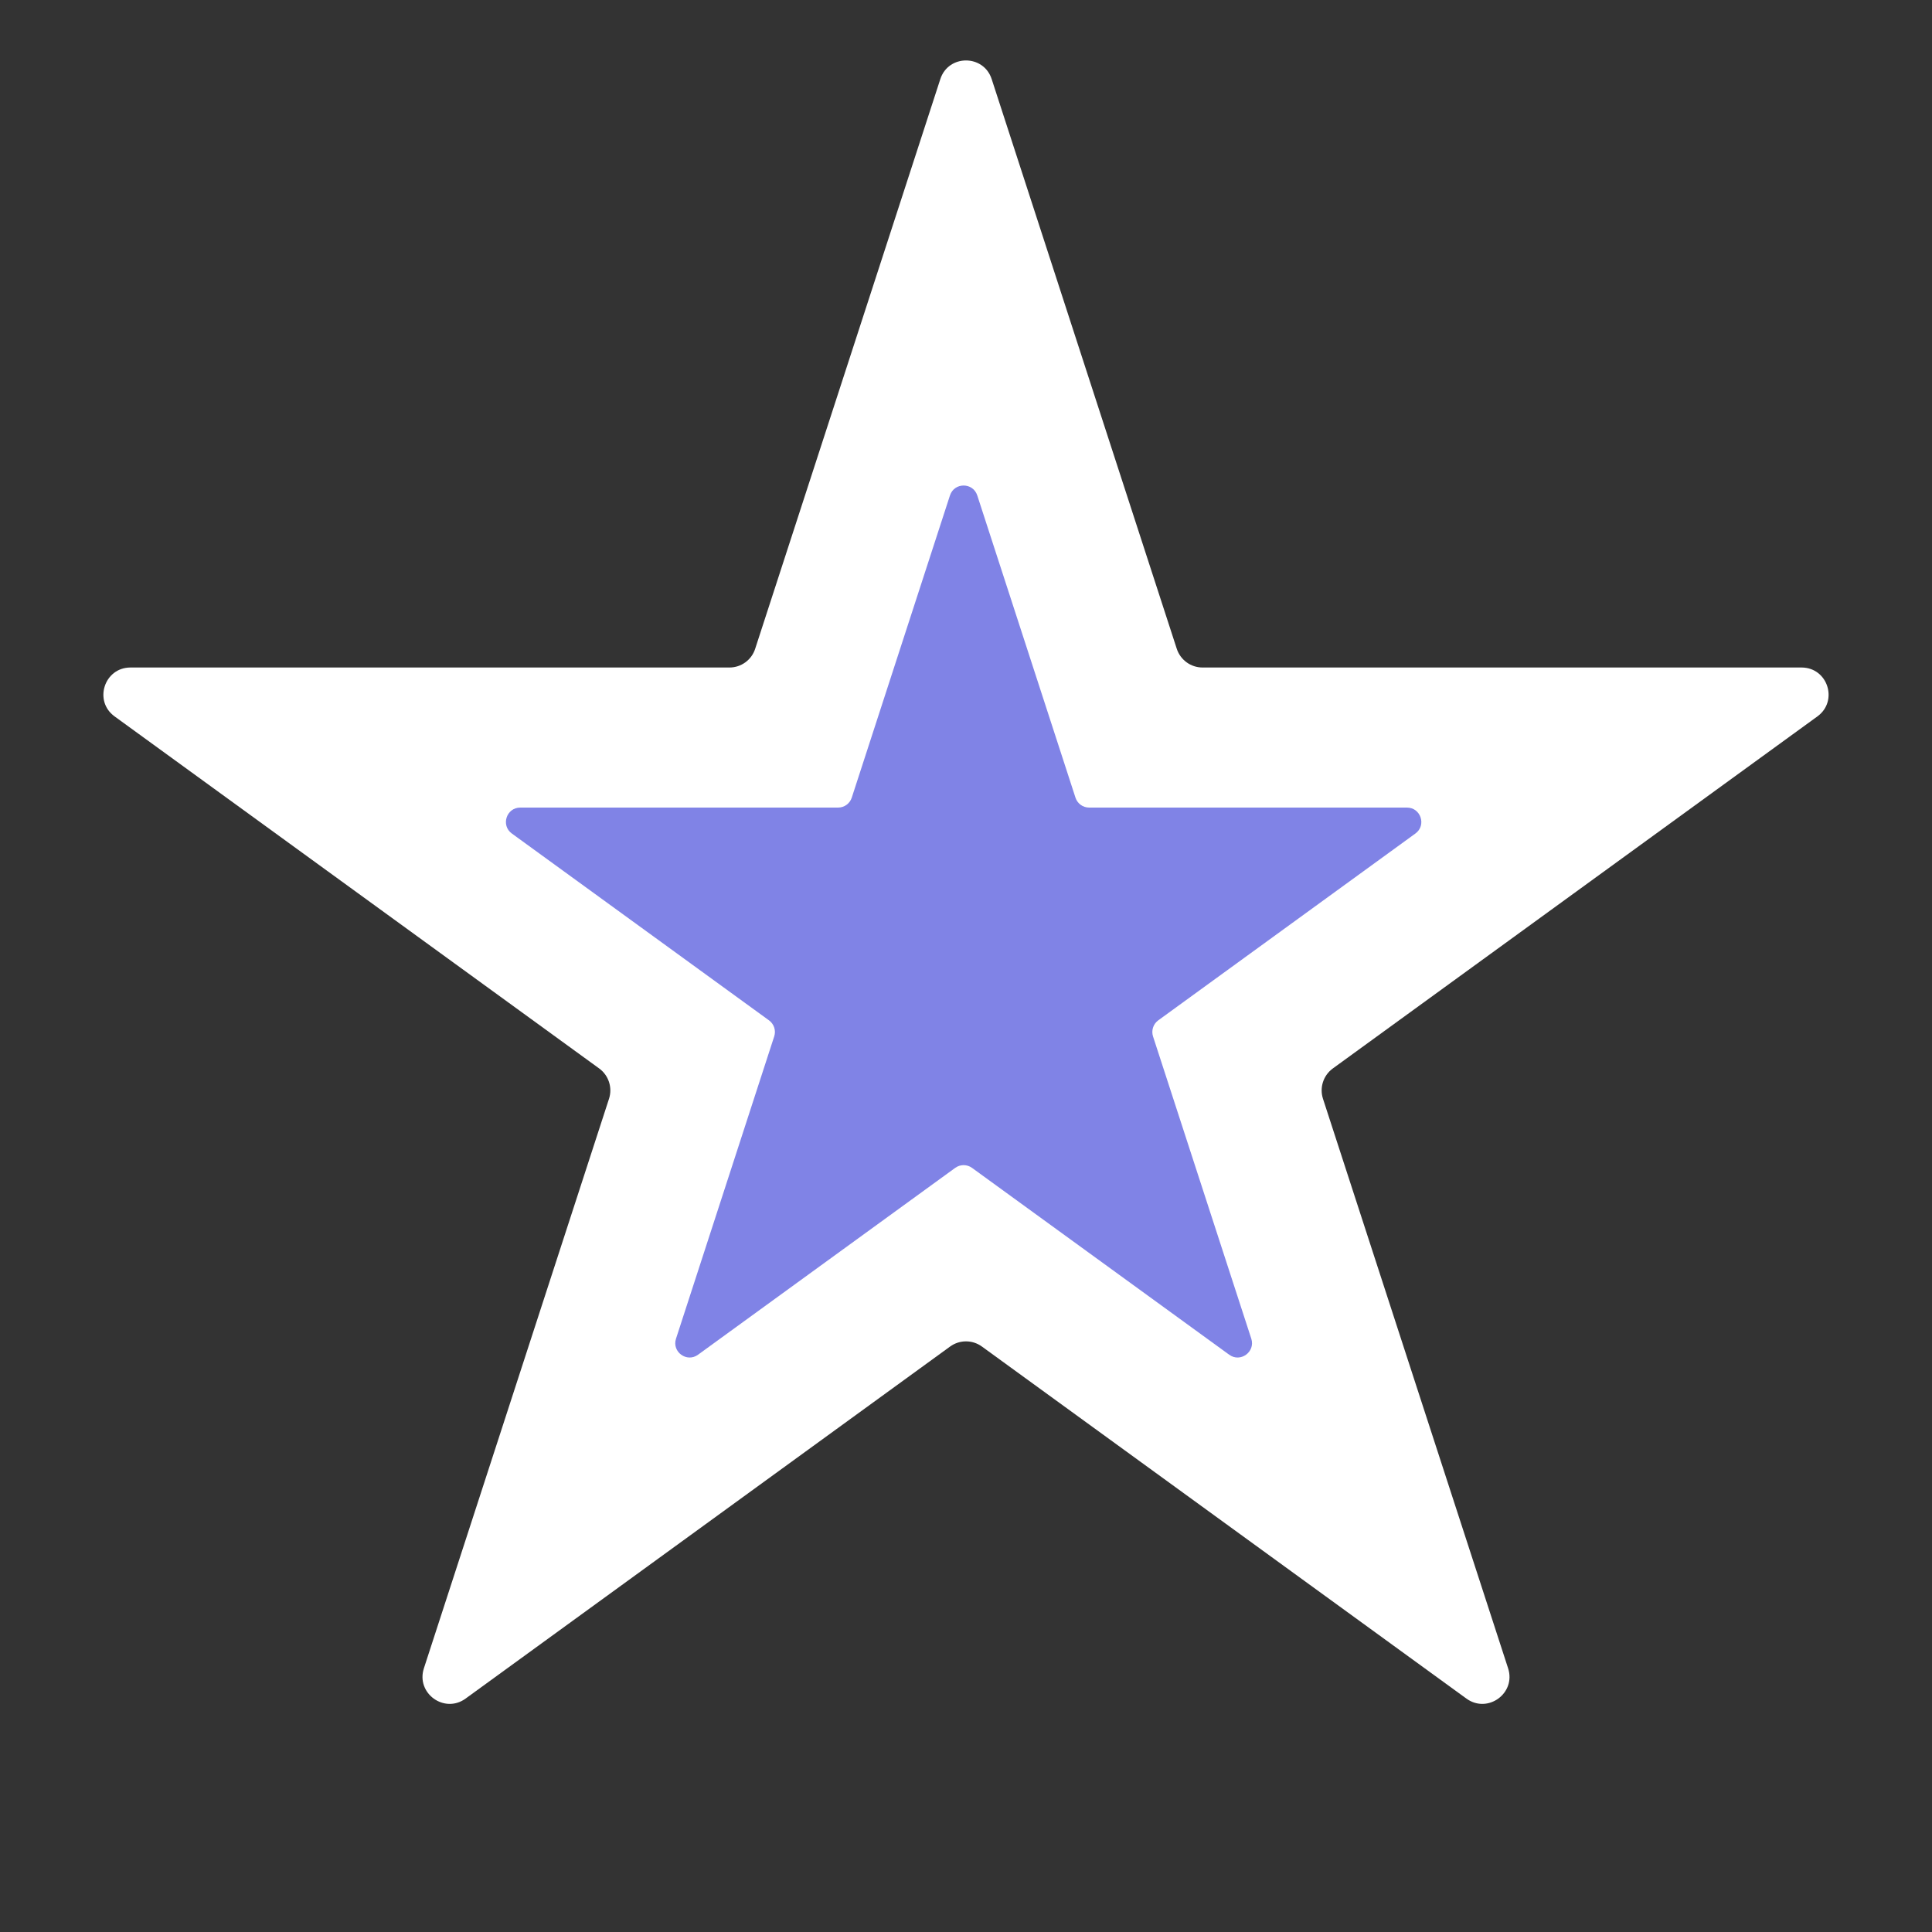 <svg width="30" height="30" viewBox="0 0 30 30" fill="none" xmlns="http://www.w3.org/2000/svg">
<rect x="0" y="0" width="30" height="30" fill="#333333" stroke="none"/>
<path d="M14.601 1.229C14.726 0.842 15.274 0.842 15.399 1.229L18.273 10.075C18.33 10.248 18.491 10.365 18.673 10.365H27.974C28.381 10.365 28.549 10.885 28.221 11.124L20.696 16.591C20.549 16.698 20.487 16.888 20.543 17.061L23.418 25.906C23.543 26.293 23.101 26.615 22.771 26.376L15.247 20.909C15.1 20.802 14.9 20.802 14.753 20.909L7.229 26.376C6.9 26.615 6.457 26.293 6.582 25.906L9.457 17.061C9.513 16.888 9.451 16.698 9.304 16.591L1.779 11.124C1.45 10.885 1.62 10.365 2.026 10.365H11.327C11.509 10.365 11.67 10.248 11.726 10.075L14.601 1.229Z" fill="white"/>
<path d="M14.751 7.693C14.818 7.488 15.108 7.488 15.175 7.693L16.7 12.386C16.73 12.478 16.815 12.54 16.912 12.54H21.847C22.063 12.54 22.153 12.817 21.978 12.943L17.985 15.844C17.907 15.901 17.875 16.002 17.904 16.093L19.43 20.787C19.496 20.992 19.261 21.163 19.087 21.036L15.094 18.135C15.016 18.078 14.91 18.078 14.832 18.135L10.839 21.036C10.665 21.163 10.43 20.992 10.497 20.787L12.022 16.093C12.052 16.002 12.019 15.901 11.941 15.844L7.948 12.943C7.774 12.817 7.863 12.54 8.079 12.54H13.014C13.111 12.54 13.196 12.478 13.226 12.386L14.751 7.693Z" fill="#8083E6"/>
</svg>
